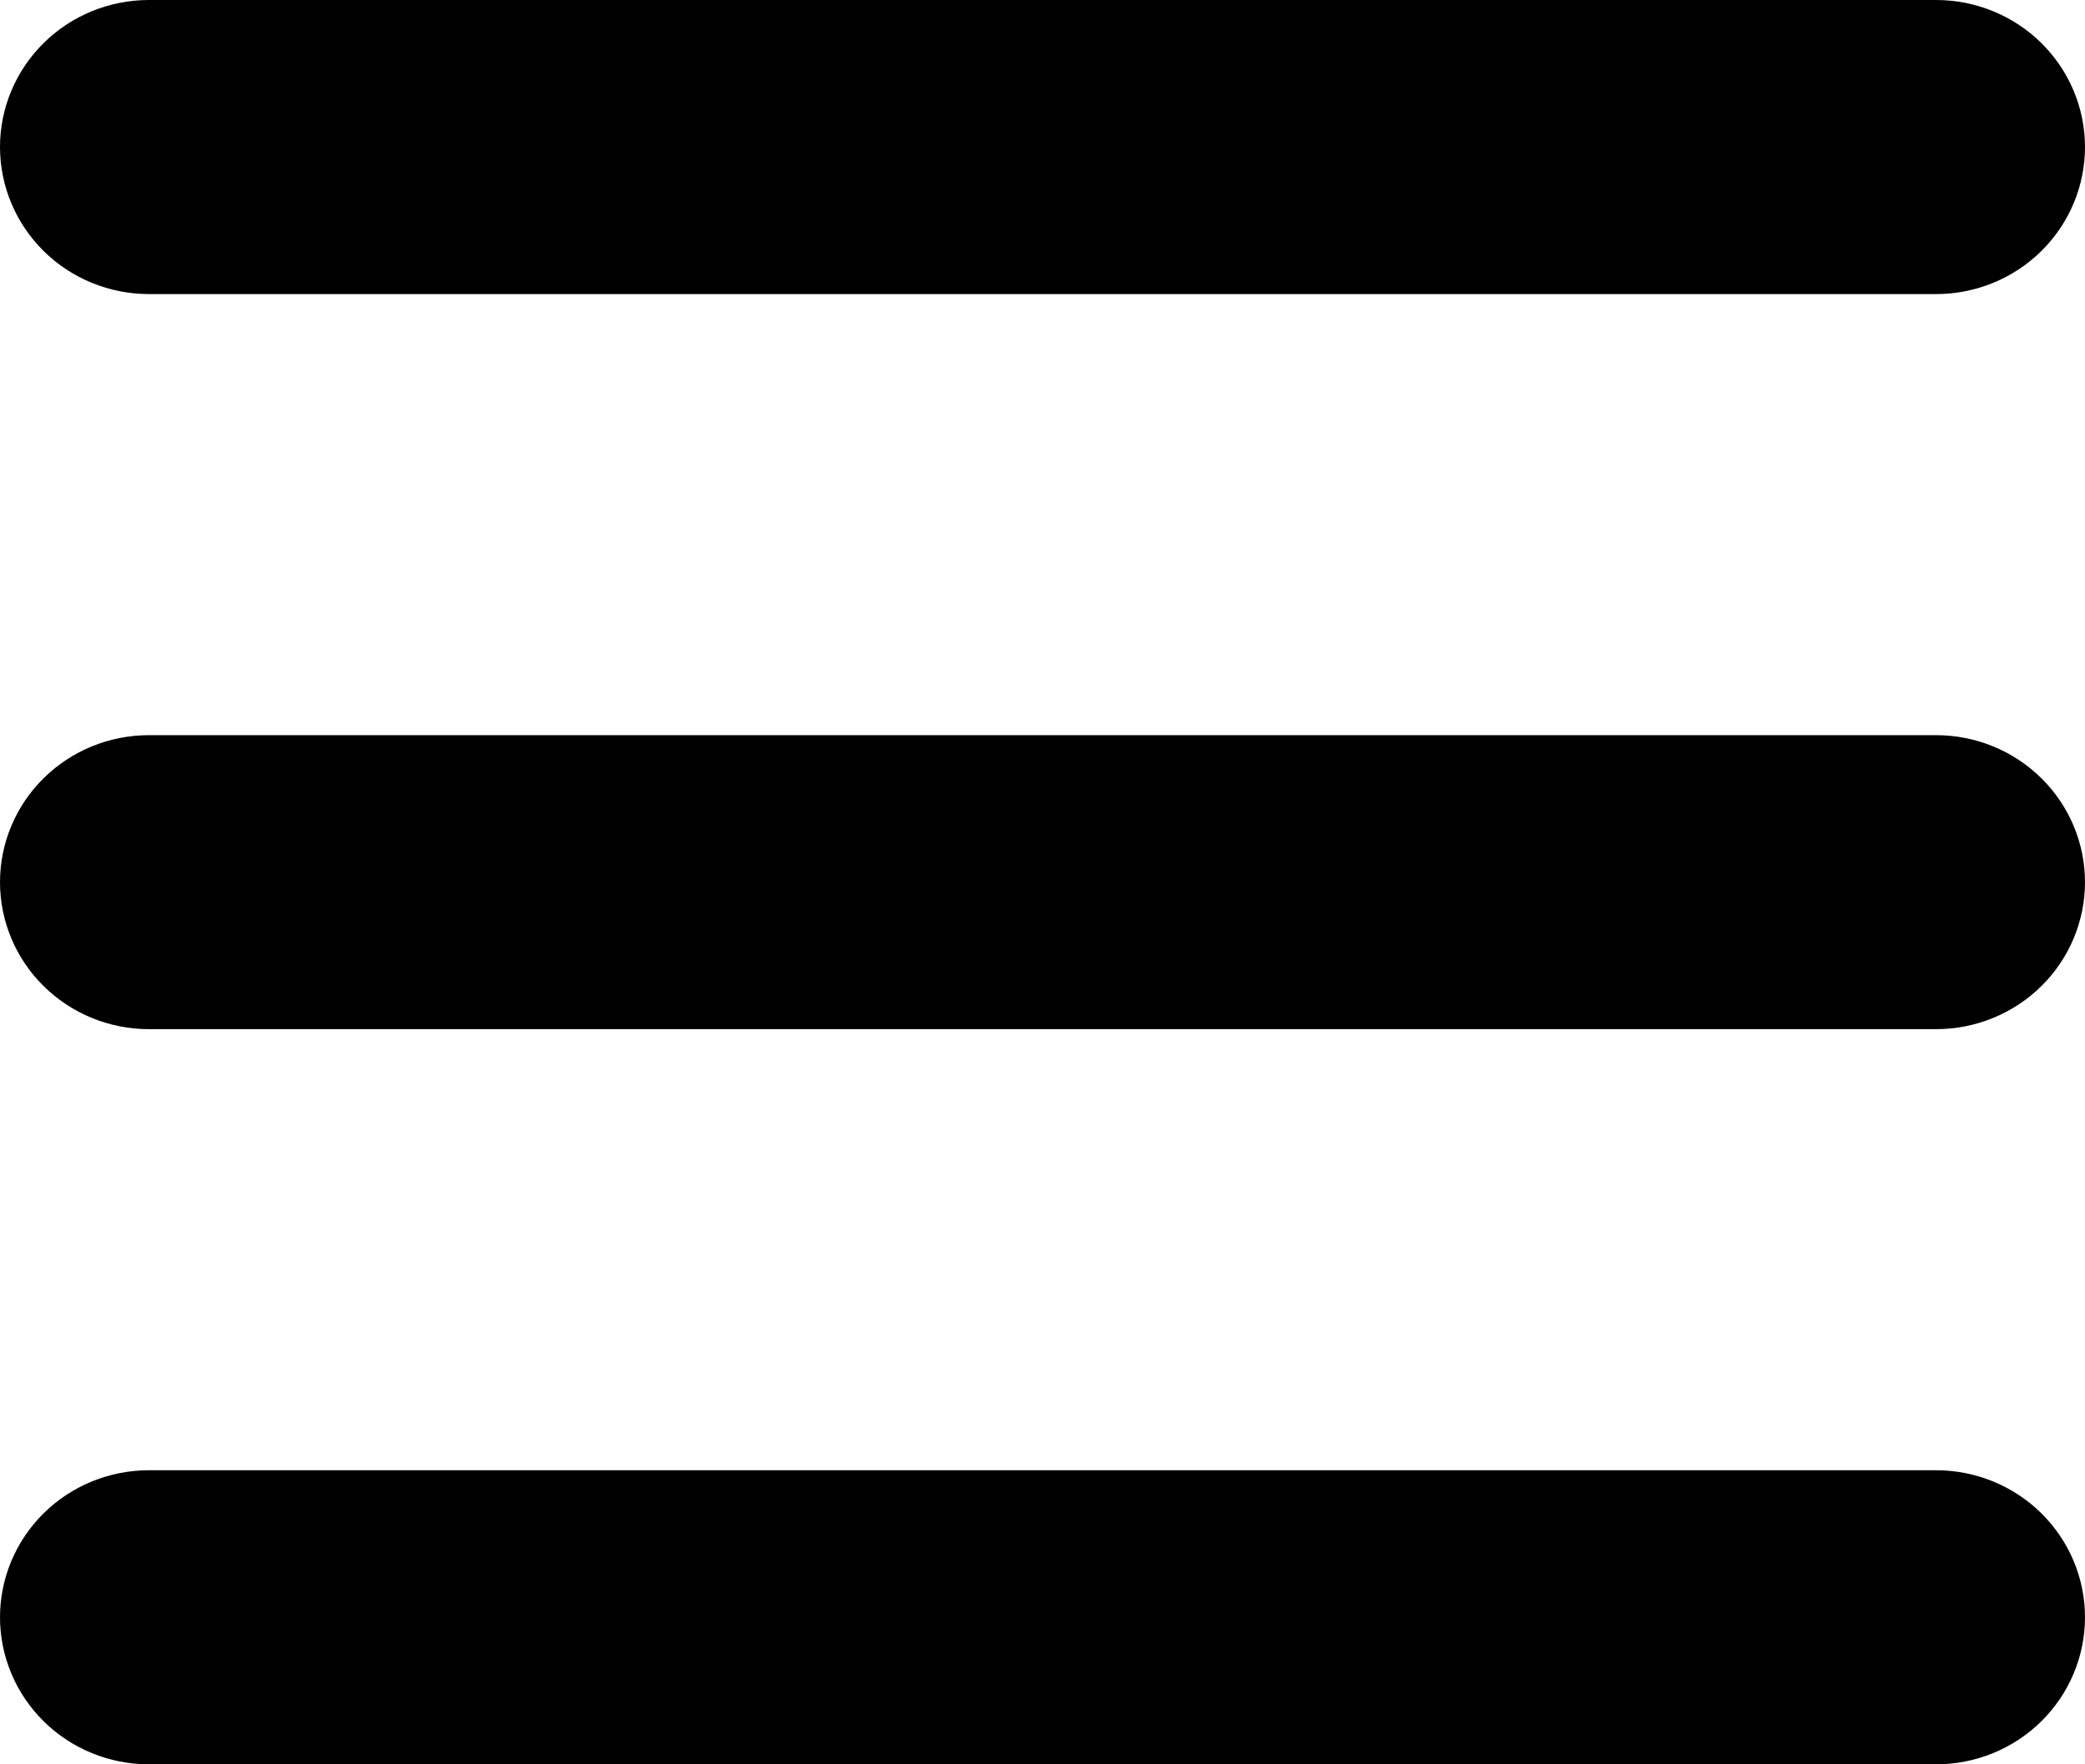 <svg width="26" height="22" viewBox="0 0 26 22" fill="none" xmlns="http://www.w3.org/2000/svg">
<path fill-rule="evenodd" clip-rule="evenodd" d="M26 1.833C26 1.347 25.804 0.881 25.456 0.537C25.108 0.193 24.635 0 24.143 0H1.857C1.365 0 0.892 0.193 0.544 0.537C0.196 0.881 0 1.347 0 1.833C0 2.32 0.196 2.786 0.544 3.13C0.892 3.474 1.365 3.667 1.857 3.667H24.143C24.635 3.667 25.108 3.474 25.456 3.13C25.804 2.786 26 2.32 26 1.833ZM26 11C26 10.514 25.804 10.047 25.456 9.704C25.108 9.36 24.635 9.167 24.143 9.167H1.857C1.365 9.167 0.892 9.36 0.544 9.704C0.196 10.047 0 10.514 0 11C0 11.486 0.196 11.953 0.544 12.296C0.892 12.64 1.365 12.833 1.857 12.833H24.143C24.635 12.833 25.108 12.64 25.456 12.296C25.804 11.953 26 11.486 26 11ZM24.143 18.333C24.635 18.333 25.108 18.526 25.456 18.87C25.804 19.214 26 19.68 26 20.167C26 20.653 25.804 21.119 25.456 21.463C25.108 21.807 24.635 22 24.143 22H1.857C1.365 22 0.892 21.807 0.544 21.463C0.196 21.119 0 20.653 0 20.167C0 19.68 0.196 19.214 0.544 18.87C0.892 18.526 1.365 18.333 1.857 18.333H24.143Z" fill="black"/>
</svg>
